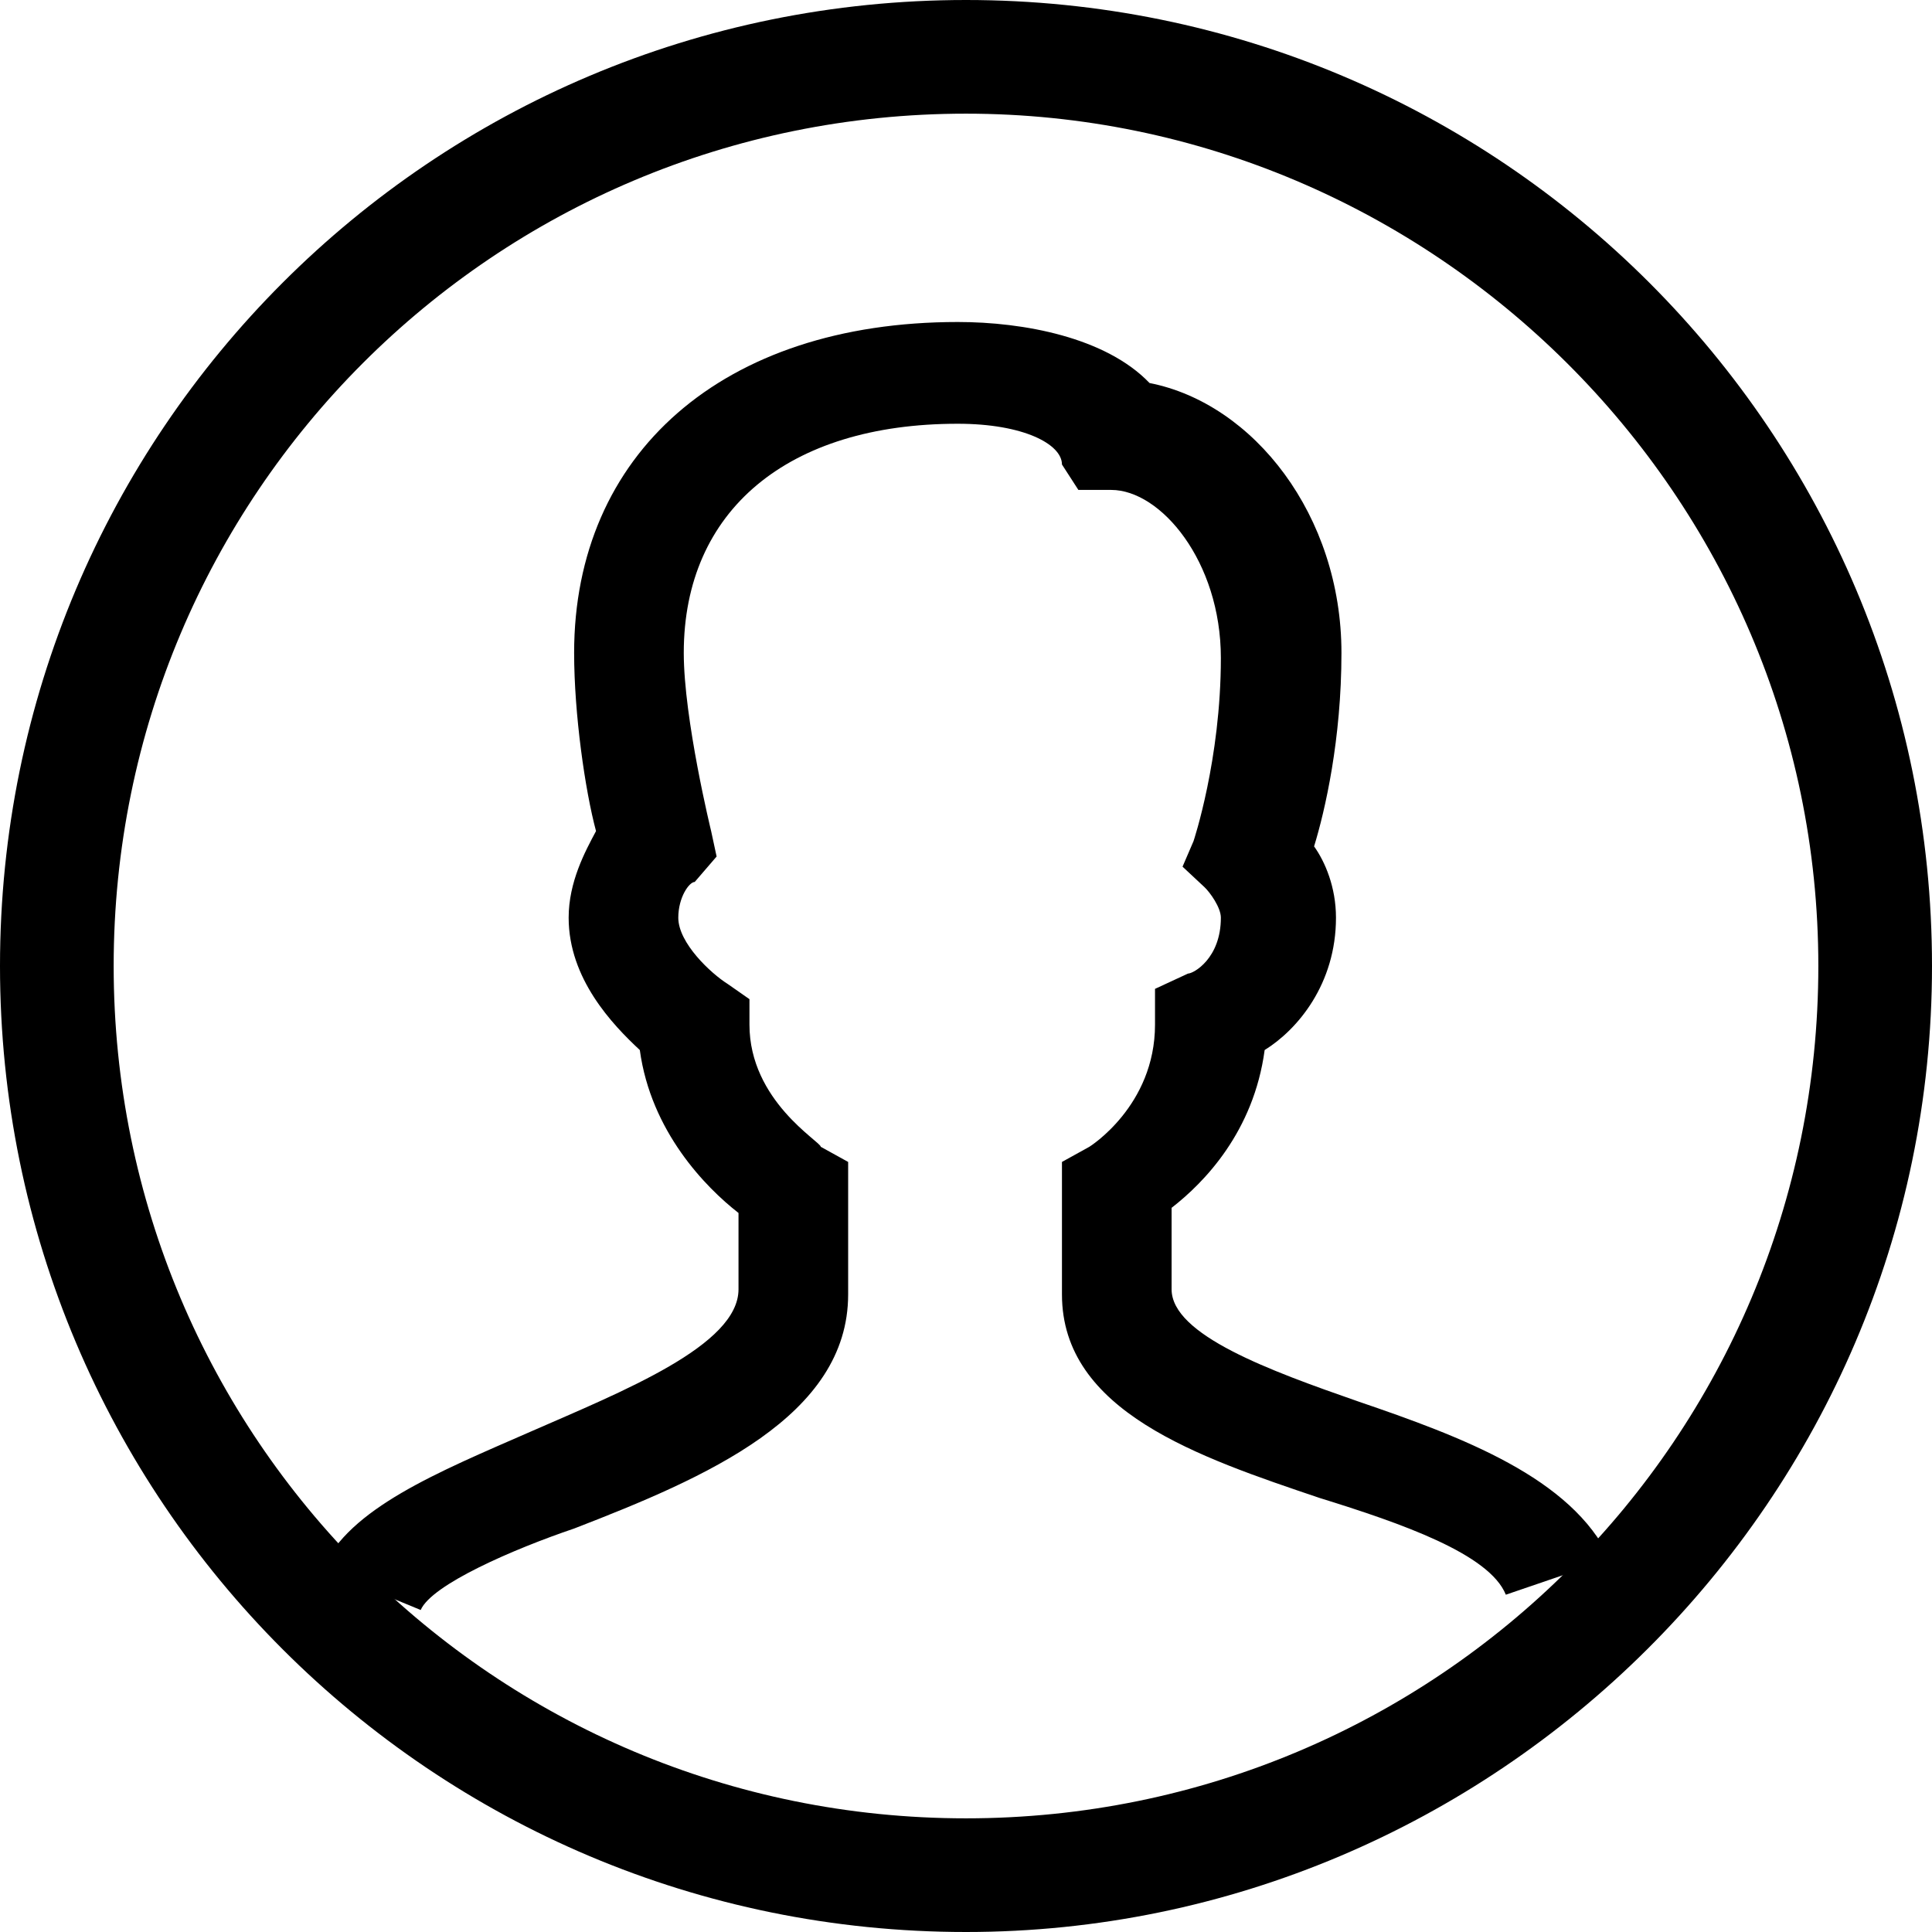 <svg width="1em" height="1em" viewBox="0 0 12 12" fill="none" xmlns="http://www.w3.org/2000/svg">
<path d="M6 12C2.682 12 0 9.318 0 6C0 2.682 2.682 0 6 0C9.318 0 12 2.682 12 6C12 9.318 9.282 12 6 12ZM6 0.706C3.071 0.706 0.706 3.071 0.706 6C0.706 8.929 3.071 11.294 6 11.294C8.929 11.294 11.294 8.929 11.294 6C11.294 3.071 8.894 0.706 6 0.706Z" fill="black"/>
<path d="M2.613 10L2 9.747C2.17 9.368 2.715 9.146 3.294 8.893C3.872 8.64 4.587 8.356 4.587 8.008V7.534C4.383 7.375 4.043 7.028 3.974 6.522C3.804 6.364 3.532 6.079 3.532 5.7C3.532 5.478 3.634 5.289 3.702 5.162C3.634 4.909 3.566 4.435 3.566 4.055C3.566 2.822 4.485 2 5.949 2C6.357 2 6.868 2.095 7.14 2.379C7.787 2.506 8.332 3.202 8.332 4.055C8.332 4.593 8.23 5.036 8.162 5.257C8.23 5.352 8.298 5.51 8.298 5.7C8.298 6.111 8.06 6.395 7.855 6.522C7.787 7.028 7.481 7.344 7.277 7.502V8.008C7.277 8.292 7.889 8.514 8.434 8.704C9.081 8.925 9.762 9.178 10 9.684L9.353 9.905C9.251 9.652 8.706 9.462 8.196 9.304C7.447 9.051 6.596 8.767 6.596 8.04V7.217L6.766 7.123C6.766 7.123 7.174 6.87 7.174 6.364V6.142L7.379 6.047C7.413 6.047 7.583 5.953 7.583 5.7C7.583 5.636 7.515 5.542 7.481 5.51L7.345 5.383L7.413 5.225C7.413 5.225 7.583 4.719 7.583 4.087C7.583 3.486 7.209 3.043 6.902 3.043H6.698L6.596 2.885C6.596 2.759 6.357 2.632 5.949 2.632C4.894 2.632 4.247 3.17 4.247 4.055C4.247 4.466 4.417 5.162 4.417 5.162L4.451 5.32L4.315 5.478C4.281 5.478 4.213 5.573 4.213 5.7C4.213 5.858 4.417 6.047 4.519 6.111L4.655 6.206V6.364C4.655 6.838 5.098 7.091 5.098 7.123L5.268 7.217V8.04C5.268 8.798 4.383 9.178 3.566 9.494C3.191 9.621 2.681 9.842 2.613 10Z" fill="currentColor"/>
</svg>
